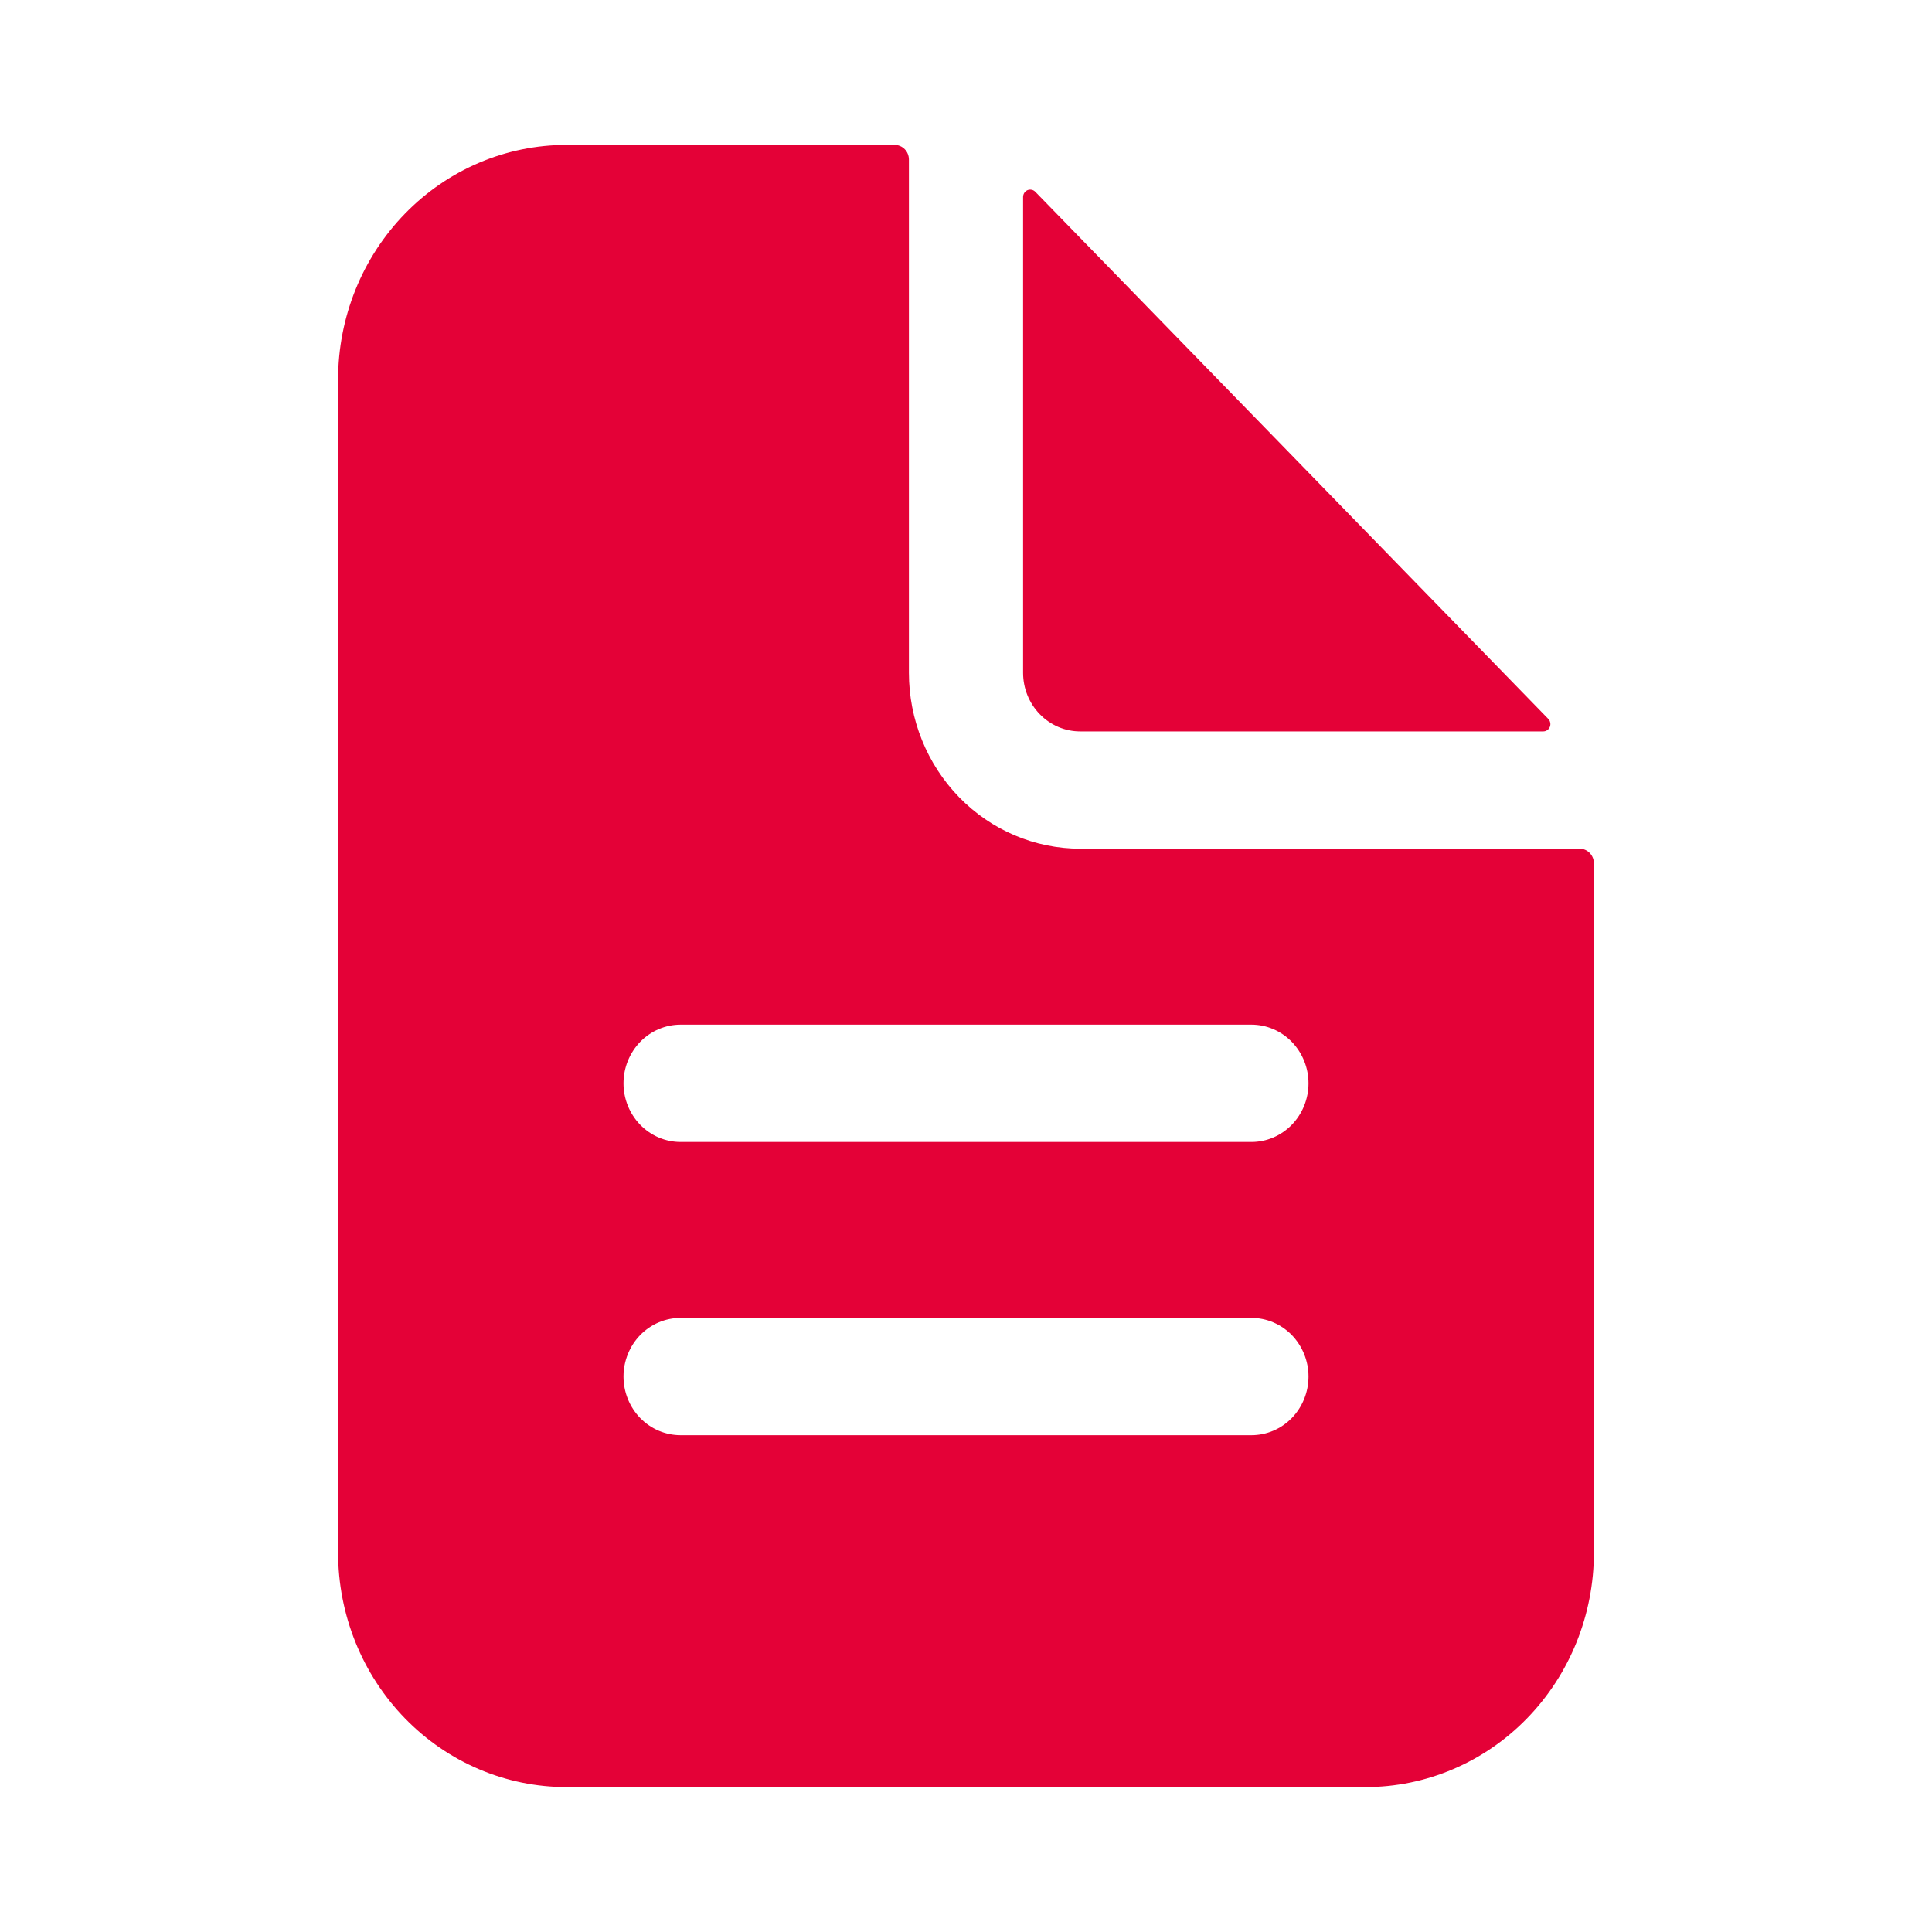 <svg width="40" height="40" viewBox="0 0 40 40" fill="none" xmlns="http://www.w3.org/2000/svg">
<path d="M32.705 17.571H22.364C21.423 17.571 20.521 17.188 19.857 16.505C19.192 15.821 18.818 14.895 18.818 13.929V3.304C18.818 3.223 18.787 3.146 18.732 3.089C18.676 3.032 18.601 3 18.523 3H11.727C10.473 3 9.271 3.512 8.385 4.423C7.498 5.334 7 6.569 7 7.857V32.143C7 33.431 7.498 34.666 8.385 35.577C9.271 36.488 10.473 37 11.727 37H28.273C29.526 37 30.729 36.488 31.615 35.577C32.502 34.666 33 33.431 33 32.143V17.875C33 17.794 32.969 17.717 32.913 17.66C32.858 17.603 32.783 17.571 32.705 17.571ZM25.909 29.714H14.091C13.777 29.714 13.477 29.586 13.255 29.359C13.034 29.131 12.909 28.822 12.909 28.5C12.909 28.178 13.034 27.869 13.255 27.641C13.477 27.414 13.777 27.286 14.091 27.286H25.909C26.223 27.286 26.523 27.414 26.745 27.641C26.966 27.869 27.091 28.178 27.091 28.5C27.091 28.822 26.966 29.131 26.745 29.359C26.523 29.586 26.223 29.714 25.909 29.714ZM25.909 23.643H14.091C13.777 23.643 13.477 23.515 13.255 23.287C13.034 23.059 12.909 22.751 12.909 22.429C12.909 22.107 13.034 21.798 13.255 21.57C13.477 21.342 13.777 21.214 14.091 21.214H25.909C26.223 21.214 26.523 21.342 26.745 21.57C26.966 21.798 27.091 22.107 27.091 22.429C27.091 22.751 26.966 23.059 26.745 23.287C26.523 23.515 26.223 23.643 25.909 23.643Z" fill="#E40137"/>
<path d="M32.056 14.884L21.434 3.97C21.413 3.949 21.387 3.934 21.358 3.929C21.33 3.923 21.3 3.926 21.273 3.937C21.246 3.949 21.223 3.968 21.207 3.993C21.191 4.018 21.182 4.047 21.182 4.077V13.929C21.182 14.251 21.306 14.559 21.528 14.787C21.75 15.015 22.05 15.143 22.364 15.143H31.952C31.981 15.143 32.009 15.134 32.034 15.117C32.058 15.1 32.077 15.077 32.088 15.049C32.099 15.021 32.102 14.991 32.096 14.962C32.09 14.932 32.077 14.905 32.056 14.884Z" fill="#E40137"/>
</svg>
